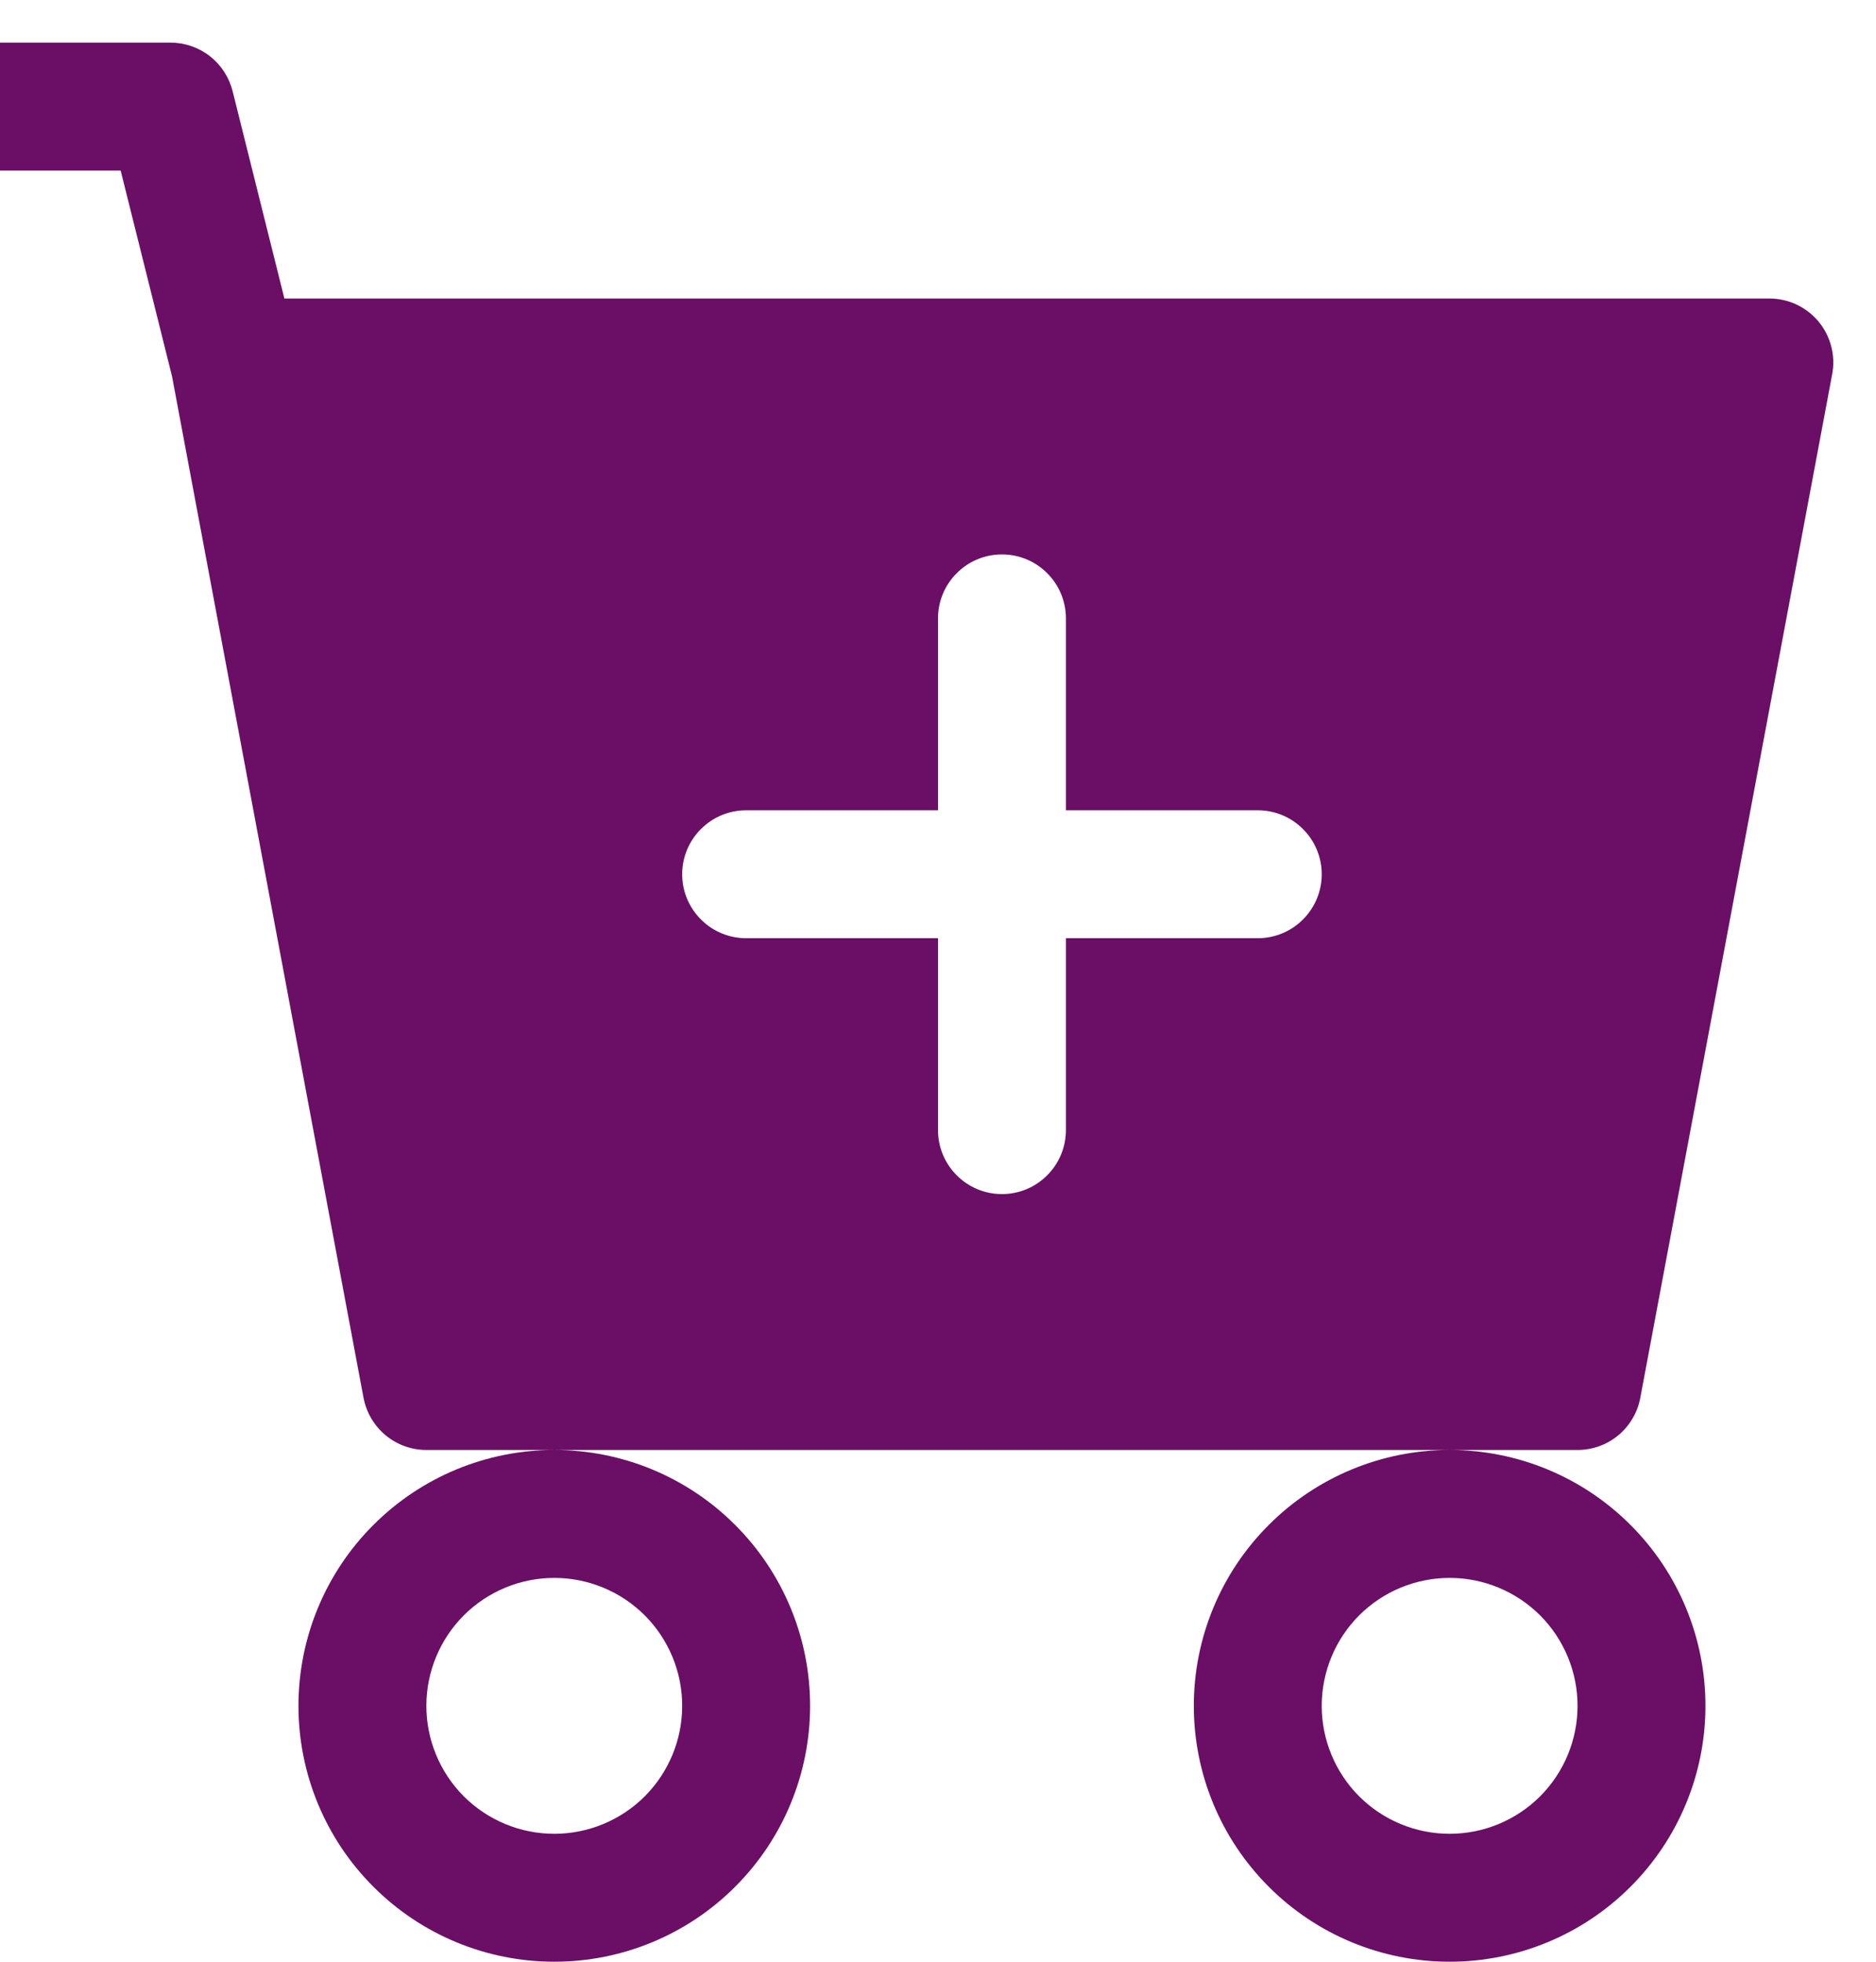 <svg width="22" height="23" viewBox="0 0 22 23" fill="none" xmlns="http://www.w3.org/2000/svg">
<path d="M-0.25 0.5C-0.449 0.5 -0.64 0.579 -0.78 0.72C-0.921 0.86 -1 1.051 -1 1.25C-1 1.449 -0.921 1.64 -0.78 1.78C-0.64 1.921 -0.449 2 -0.25 2H1.415L2.017 4.41L4.263 16.388C4.296 16.56 4.387 16.715 4.521 16.827C4.656 16.939 4.825 17 5 17H6.5C5.704 17 4.941 17.316 4.379 17.879C3.816 18.441 3.5 19.204 3.5 20C3.5 20.796 3.816 21.559 4.379 22.121C4.941 22.684 5.704 23 6.5 23C7.296 23 8.059 22.684 8.621 22.121C9.184 21.559 9.5 20.796 9.5 20C9.5 19.204 9.184 18.441 8.621 17.879C8.059 17.316 7.296 17 6.5 17H17C16.204 17 15.441 17.316 14.879 17.879C14.316 18.441 14 19.204 14 20C14 20.796 14.316 21.559 14.879 22.121C15.441 22.684 16.204 23 17 23C17.796 23 18.559 22.684 19.121 22.121C19.684 21.559 20 20.796 20 20C20 19.204 19.684 18.441 19.121 17.879C18.559 17.316 17.796 17 17 17H18.5C18.675 17 18.844 16.939 18.979 16.827C19.113 16.715 19.204 16.56 19.236 16.388L21.486 4.388C21.507 4.28 21.503 4.168 21.475 4.062C21.448 3.955 21.397 3.856 21.327 3.771C21.256 3.686 21.168 3.618 21.069 3.571C20.969 3.524 20.86 3.5 20.75 3.5H3.335L2.728 1.069C2.687 0.906 2.593 0.762 2.462 0.659C2.33 0.556 2.167 0.5 2 0.5H-0.25ZM8 20C8 20.398 7.842 20.779 7.561 21.061C7.279 21.342 6.898 21.5 6.5 21.5C6.102 21.5 5.721 21.342 5.439 21.061C5.158 20.779 5 20.398 5 20C5 19.602 5.158 19.221 5.439 18.939C5.721 18.658 6.102 18.5 6.5 18.5C6.898 18.5 7.279 18.658 7.561 18.939C7.842 19.221 8 19.602 8 20ZM18.5 20C18.5 20.398 18.342 20.779 18.061 21.061C17.779 21.342 17.398 21.5 17 21.5C16.602 21.5 16.221 21.342 15.939 21.061C15.658 20.779 15.5 20.398 15.5 20C15.5 19.602 15.658 19.221 15.939 18.939C16.221 18.658 16.602 18.5 17 18.5C17.398 18.5 17.779 18.658 18.061 18.939C18.342 19.221 18.5 19.602 18.5 20ZM12.5 7.25V9.5H14.75C14.949 9.5 15.14 9.579 15.28 9.72C15.421 9.86 15.5 10.051 15.5 10.25C15.5 10.449 15.421 10.64 15.28 10.78C15.14 10.921 14.949 11 14.75 11H12.5V13.25C12.5 13.449 12.421 13.64 12.28 13.78C12.14 13.921 11.949 14 11.75 14C11.551 14 11.36 13.921 11.22 13.78C11.079 13.64 11 13.449 11 13.25V11H8.75C8.551 11 8.36 10.921 8.22 10.78C8.079 10.64 8 10.449 8 10.25C8 10.051 8.079 9.86 8.22 9.72C8.36 9.579 8.551 9.5 8.75 9.5H11V7.25C11 7.051 11.079 6.86 11.22 6.72C11.36 6.579 11.551 6.5 11.75 6.5C11.949 6.5 12.14 6.579 12.28 6.72C12.421 6.86 12.5 7.051 12.5 7.25Z" fill="#6A0F65"/>
</svg>
